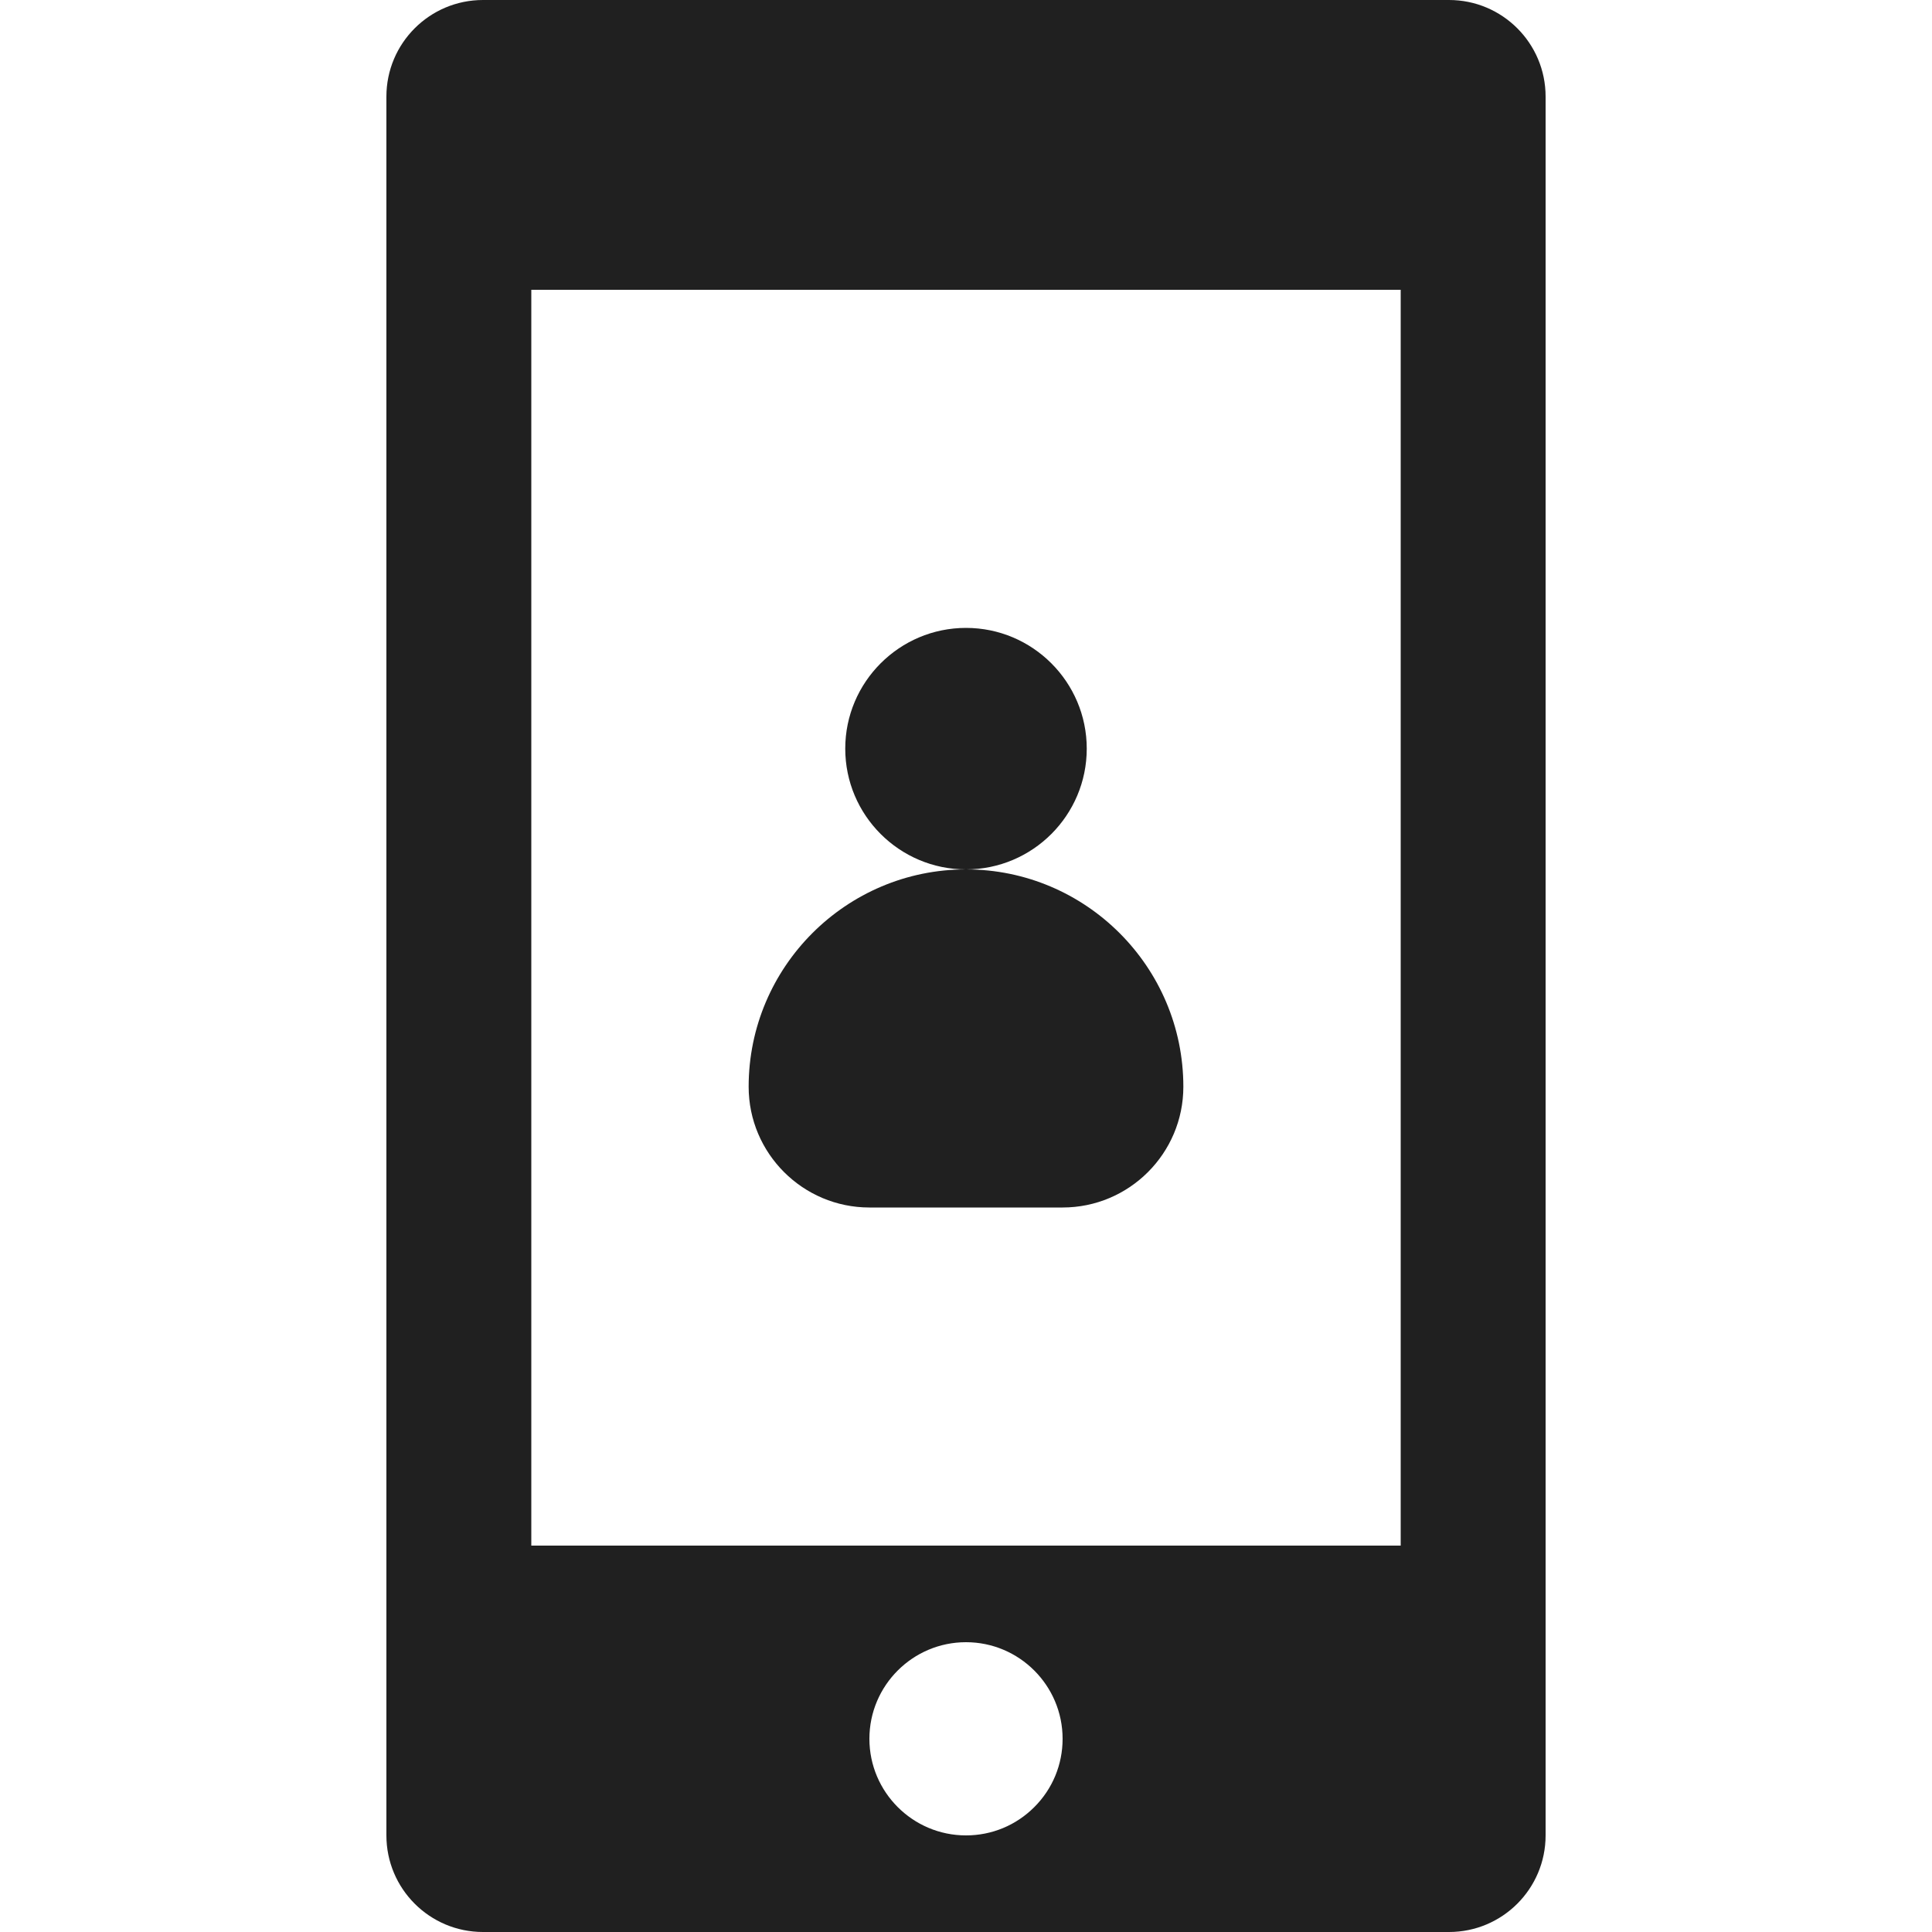 <svg xmlns="http://www.w3.org/2000/svg" xmlns:xlink="http://www.w3.org/1999/xlink" version="1.1" id="Layer_1" x="0" y="0" viewBox="0 0 512 512" xml:space="preserve" enable-background="new 0 0 512 512">
  <path d="M256 166.4c-17.64 0-32 14.36-32 32 0 17.65 14.36 32 32 32 17.65 0 32-14.35 32-32C288 180.76 273.65 166.4 256 166.4z" fill="#202020"/>
  <path d="M256 230.4c-31.76 0-57.6 25.84-57.6 57.6 0 17.65 14.36 32 32 32h51.2c17.65 0 32-14.35 32-32C313.6 256.24 287.76 230.4 256 230.4z" fill="#202020"/>
  <path d="M384 0H128c-14.14 0-25.6 11.46-25.6 25.6v460.8c0 14.14 11.46 25.6 25.6 25.6h256c14.14 0 25.6-11.46 25.6-25.6V25.6C409.6 11.46 398.14 0 384 0zM274.1 478.9c-4.84 4.84-11.26 7.5-18.1 7.5h-0.01c-14.11 0-25.59-11.49-25.59-25.6 0-14.12 11.48-25.6 25.6-25.6s25.6 11.48 25.6 25.6C281.6 467.63 278.94 474.07 274.1 478.9zM371.2 409.6H140.8V76.8h230.4V409.6z" fill="#202020"/>
</svg>
